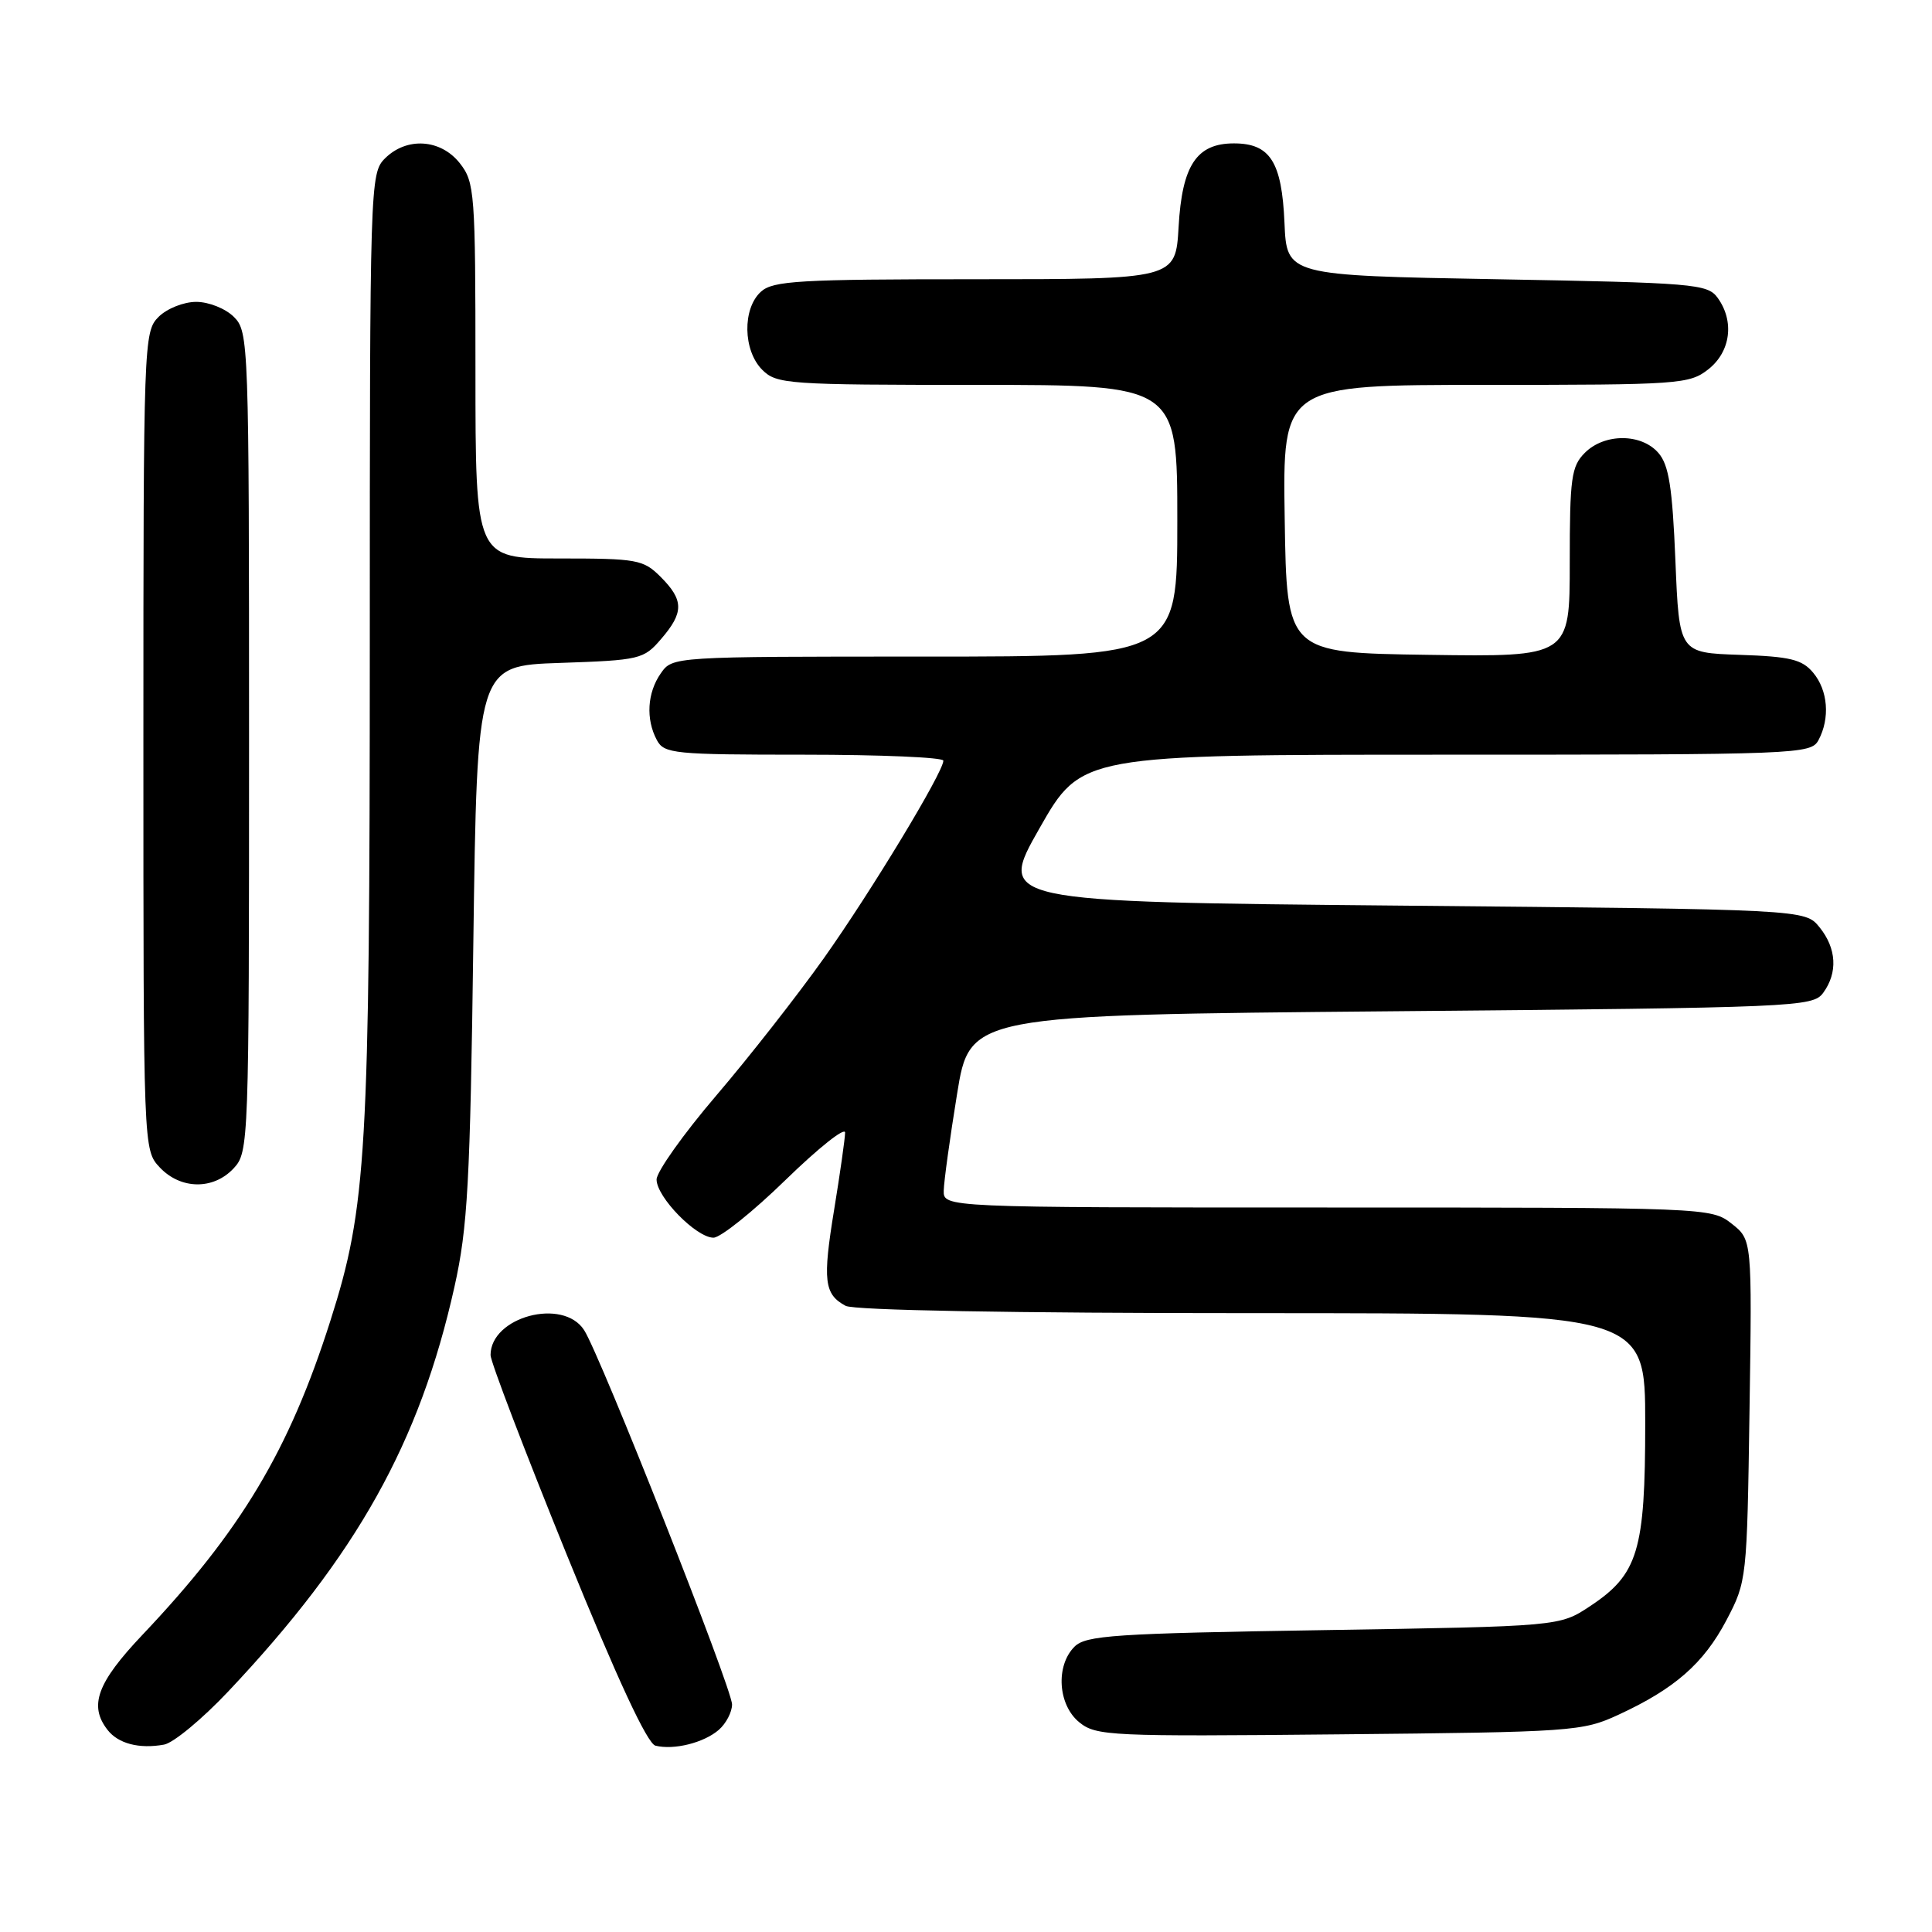 <?xml version="1.0" encoding="UTF-8" standalone="no"?>
<!DOCTYPE svg PUBLIC "-//W3C//DTD SVG 1.1//EN" "http://www.w3.org/Graphics/SVG/1.1/DTD/svg11.dtd" >
<svg xmlns="http://www.w3.org/2000/svg" xmlns:xlink="http://www.w3.org/1999/xlink" version="1.1" viewBox="0 0 256 256">
 <g >
 <path fill="currentColor"
d=" M 30.25 224.12 C 47.28 206.07 55.62 191.14 60.22 170.50 C 61.97 162.68 62.30 156.70 62.72 124.86 C 63.22 88.21 63.22 88.21 74.21 87.84 C 84.79 87.48 85.30 87.36 87.60 84.67 C 90.63 81.16 90.62 79.53 87.55 76.45 C 85.24 74.14 84.44 74.00 74.05 74.00 C 63.00 74.00 63.00 74.00 63.00 49.13 C 63.00 25.49 62.90 24.14 60.93 21.63 C 58.39 18.41 53.88 18.12 51.00 21.00 C 49.04 22.96 49.00 24.34 49.00 85.25 C 48.99 152.98 48.59 159.90 43.78 175.00 C 38.30 192.22 31.93 202.85 18.84 216.66 C 12.86 222.98 11.75 226.01 14.25 229.22 C 15.66 231.04 18.44 231.77 21.74 231.17 C 22.97 230.95 26.80 227.78 30.25 224.12 Z  M 95.25 229.21 C 96.21 228.37 97.00 226.86 97.00 225.85 C 97.00 223.73 79.57 179.62 77.40 176.25 C 74.61 171.91 65.00 174.48 65.00 179.56 C 65.00 180.42 69.55 192.32 75.10 206.01 C 81.80 222.50 85.76 231.03 86.85 231.31 C 89.31 231.92 93.27 230.93 95.25 229.21 Z  M 214.44 227.22 C 221.90 223.78 225.74 220.42 228.76 214.69 C 231.46 209.55 231.49 209.27 231.82 186.89 C 232.16 164.27 232.16 164.27 229.45 162.14 C 226.75 160.02 226.29 160.00 175.87 160.00 C 125.00 160.00 125.00 160.00 125.05 157.75 C 125.08 156.51 125.87 150.78 126.81 145.00 C 128.50 134.50 128.50 134.50 184.33 134.00 C 238.14 133.52 240.21 133.43 241.58 131.56 C 243.54 128.88 243.36 125.66 241.09 122.86 C 239.18 120.50 239.18 120.50 185.68 120.00 C 132.19 119.50 132.19 119.50 137.74 109.75 C 143.29 100.00 143.29 100.00 191.61 100.00 C 238.36 100.00 239.96 99.94 240.96 98.07 C 242.51 95.17 242.22 91.48 240.25 89.13 C 238.79 87.38 237.20 86.99 230.50 86.77 C 222.50 86.50 222.50 86.50 222.00 74.28 C 221.60 64.61 221.14 61.63 219.76 60.03 C 217.51 57.41 212.61 57.39 210.00 60.00 C 208.21 61.79 208.00 63.33 208.00 74.52 C 208.00 87.04 208.00 87.04 189.25 86.77 C 170.50 86.50 170.50 86.50 170.23 68.75 C 169.95 51.00 169.95 51.00 196.84 51.00 C 222.53 51.00 223.85 50.91 226.37 48.93 C 229.33 46.59 229.85 42.55 227.58 39.44 C 226.25 37.62 224.41 37.47 198.33 37.00 C 170.50 36.50 170.50 36.50 170.20 29.52 C 169.85 21.44 168.30 19.00 163.50 19.00 C 158.55 19.00 156.63 21.91 156.17 30.07 C 155.77 37.00 155.77 37.00 129.22 37.00 C 105.91 37.00 102.43 37.20 100.83 38.65 C 98.35 40.89 98.45 46.45 101.00 49.00 C 102.90 50.90 104.33 51.00 129.50 51.00 C 156.00 51.00 156.00 51.00 156.00 69.00 C 156.00 87.00 156.00 87.00 122.56 87.00 C 89.13 87.00 89.11 87.00 87.56 89.22 C 85.76 91.79 85.55 95.29 87.04 98.07 C 88.00 99.87 89.30 100.00 106.54 100.00 C 116.69 100.00 125.00 100.36 125.00 100.79 C 125.00 102.32 115.44 118.12 109.17 126.96 C 105.69 131.86 99.28 140.05 94.92 145.15 C 90.56 150.25 87.00 155.27 87.00 156.29 C 87.00 158.62 92.26 164.00 94.54 164.00 C 95.47 164.00 99.78 160.55 104.11 156.33 C 108.45 152.11 111.99 149.29 111.98 150.08 C 111.97 150.86 111.32 155.45 110.53 160.28 C 108.99 169.68 109.20 171.50 112.05 173.03 C 113.16 173.62 134.13 174.00 165.93 174.00 C 218.00 174.00 218.00 174.00 218.00 188.60 C 218.00 205.51 217.06 208.61 210.67 212.84 C 206.65 215.50 206.65 215.50 175.36 216.00 C 147.64 216.44 143.87 216.69 142.37 218.20 C 139.85 220.73 140.18 225.92 143.02 228.22 C 145.24 230.02 147.13 230.11 177.44 229.81 C 208.36 229.51 209.68 229.42 214.44 227.22 Z  M 30.96 154.81 C 32.96 152.66 33.00 151.59 33.00 98.31 C 33.00 45.33 32.95 43.95 31.00 42.00 C 29.89 40.89 27.67 40.00 26.00 40.00 C 24.33 40.00 22.11 40.89 21.00 42.00 C 19.05 43.95 19.00 45.33 19.00 98.19 C 19.00 152.37 19.00 152.37 21.17 154.69 C 23.94 157.63 28.28 157.69 30.96 154.81 Z "/>
</g>
</svg>